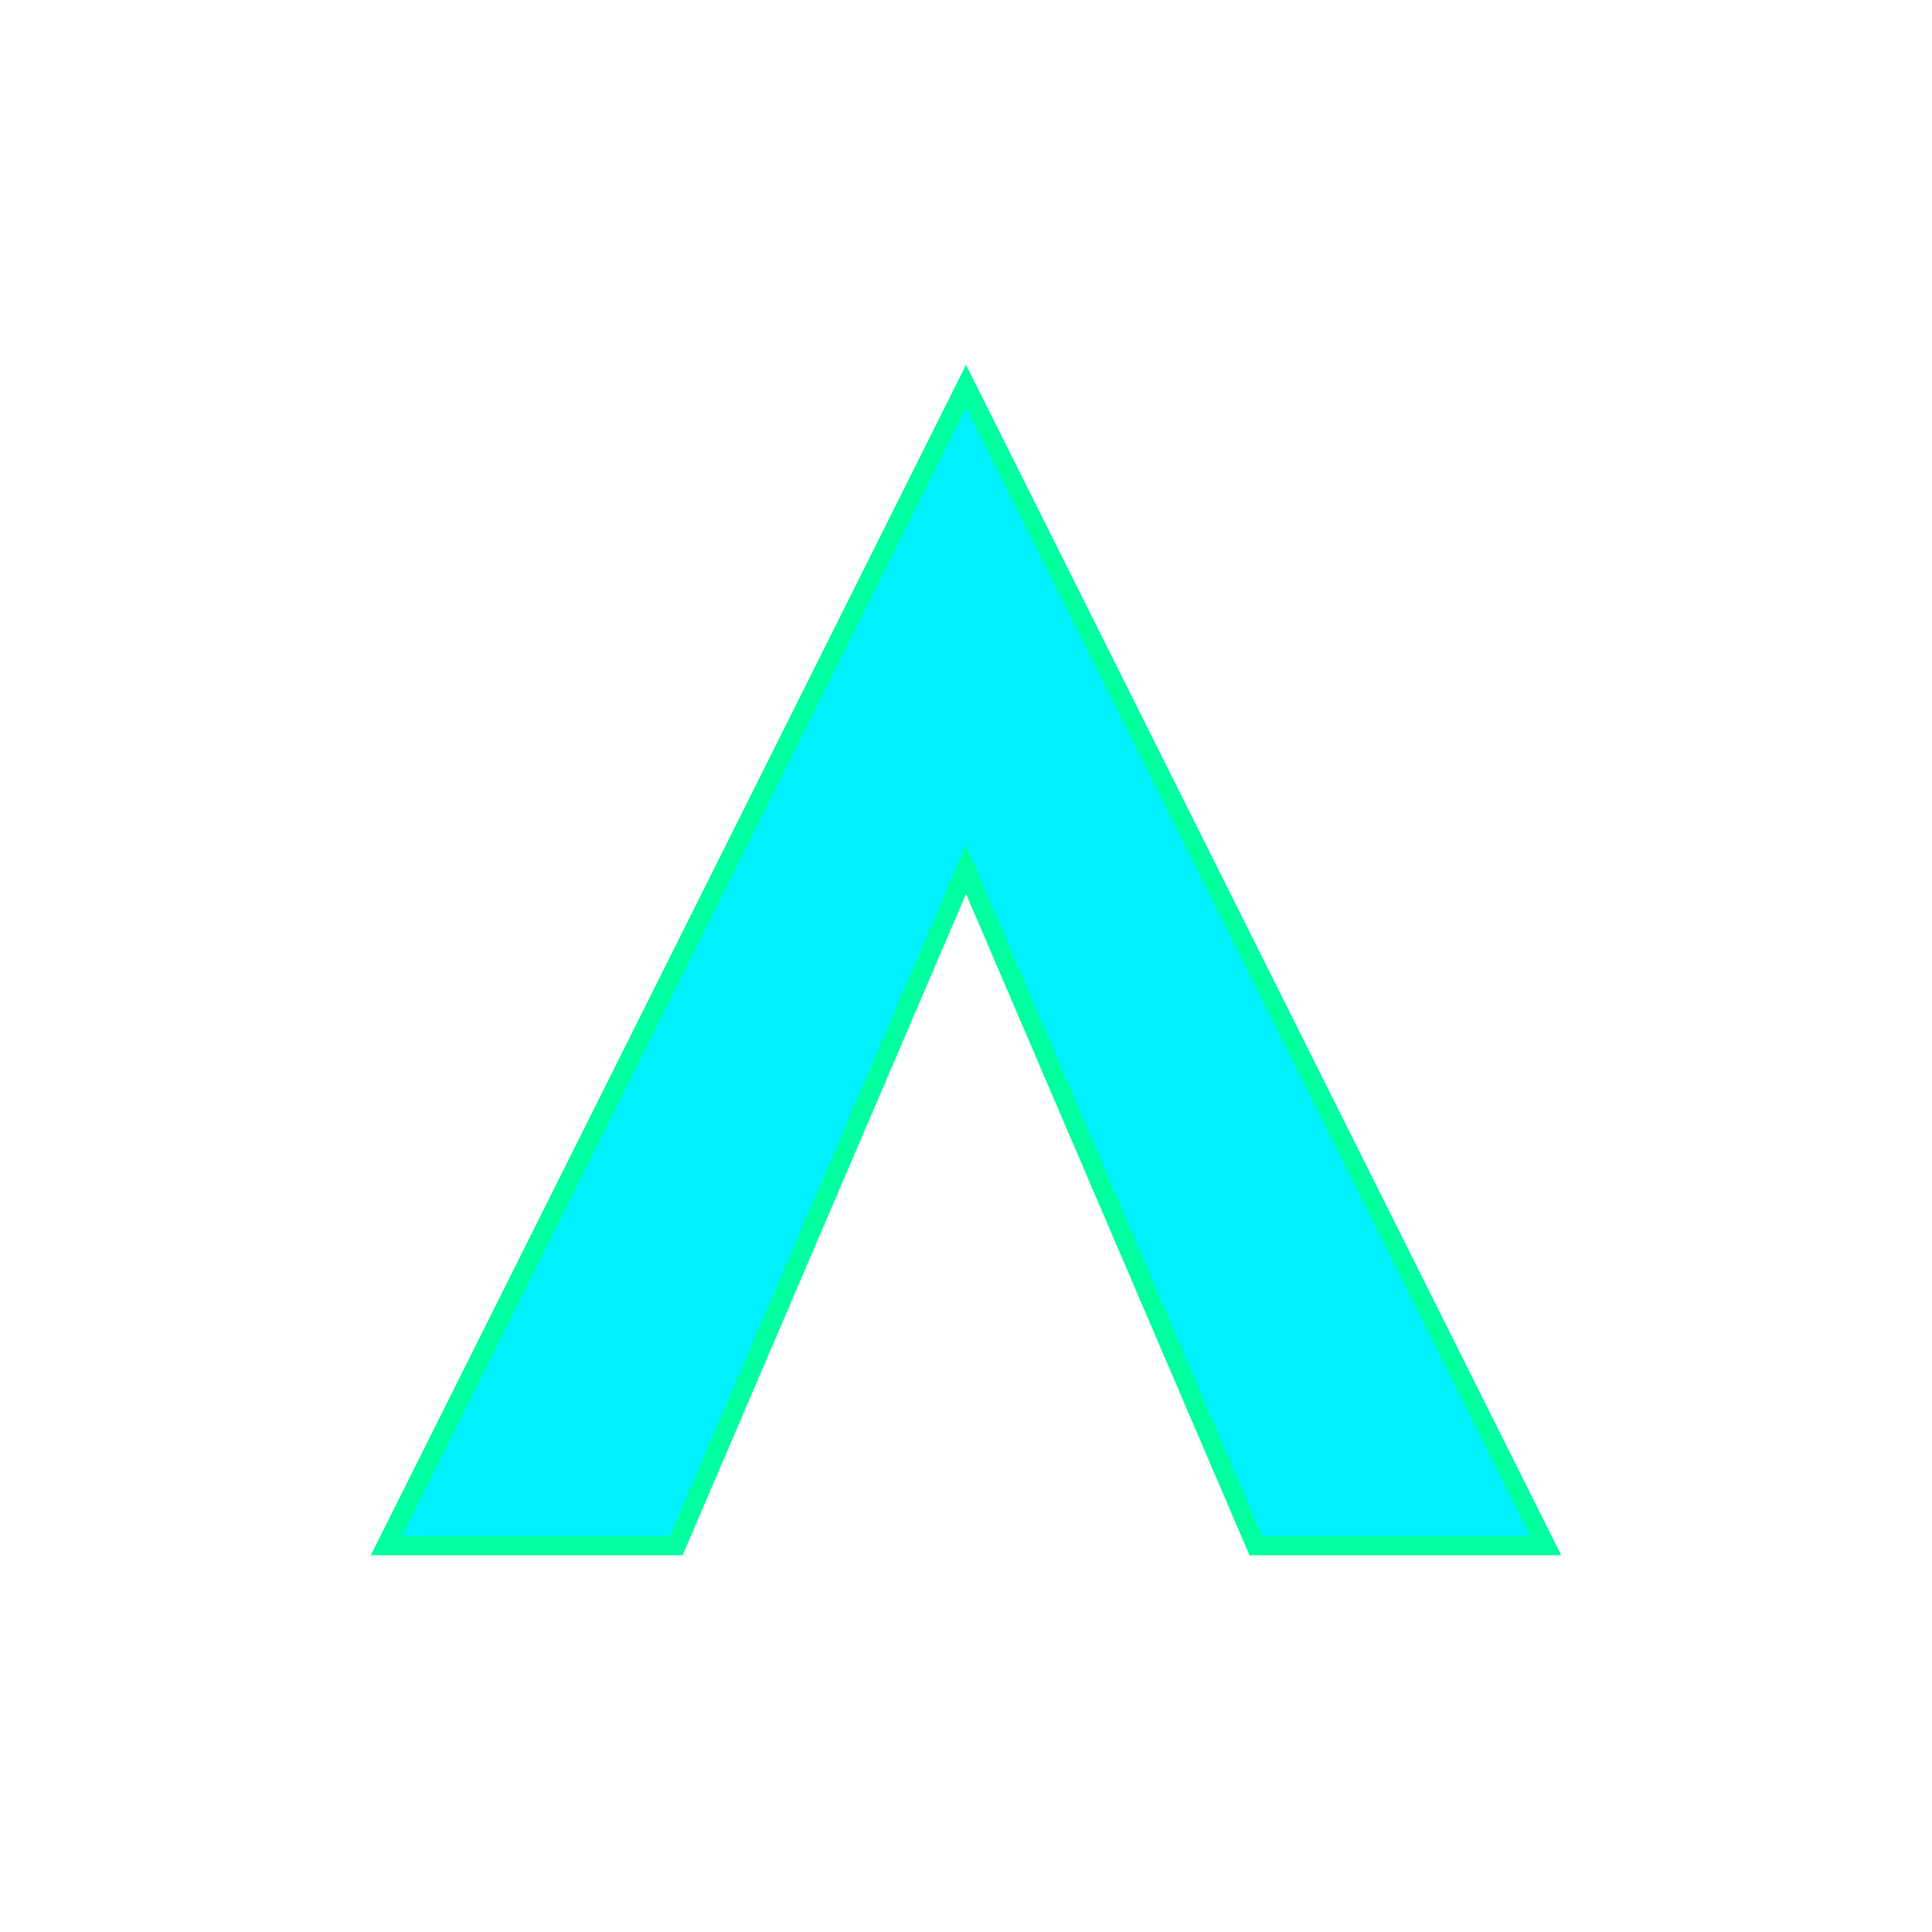 <svg width="40" height="40" viewBox="0 0 100 100" fill="none" xmlns="http://www.w3.org/2000/svg">
    <path d="M20 80 L50 20 L80 80 H65 L50 45 L35 80 H20Z" fill="#00f0ff" />
    <path
        d="M20 80 L50 20 L80 80 H65 L50 45 L35 80 H20Z"
        stroke="#00ff9f"
        strokeWidth="3"
        strokeLinecap="round"
        strokeLinejoin="round"
    />
</svg>
